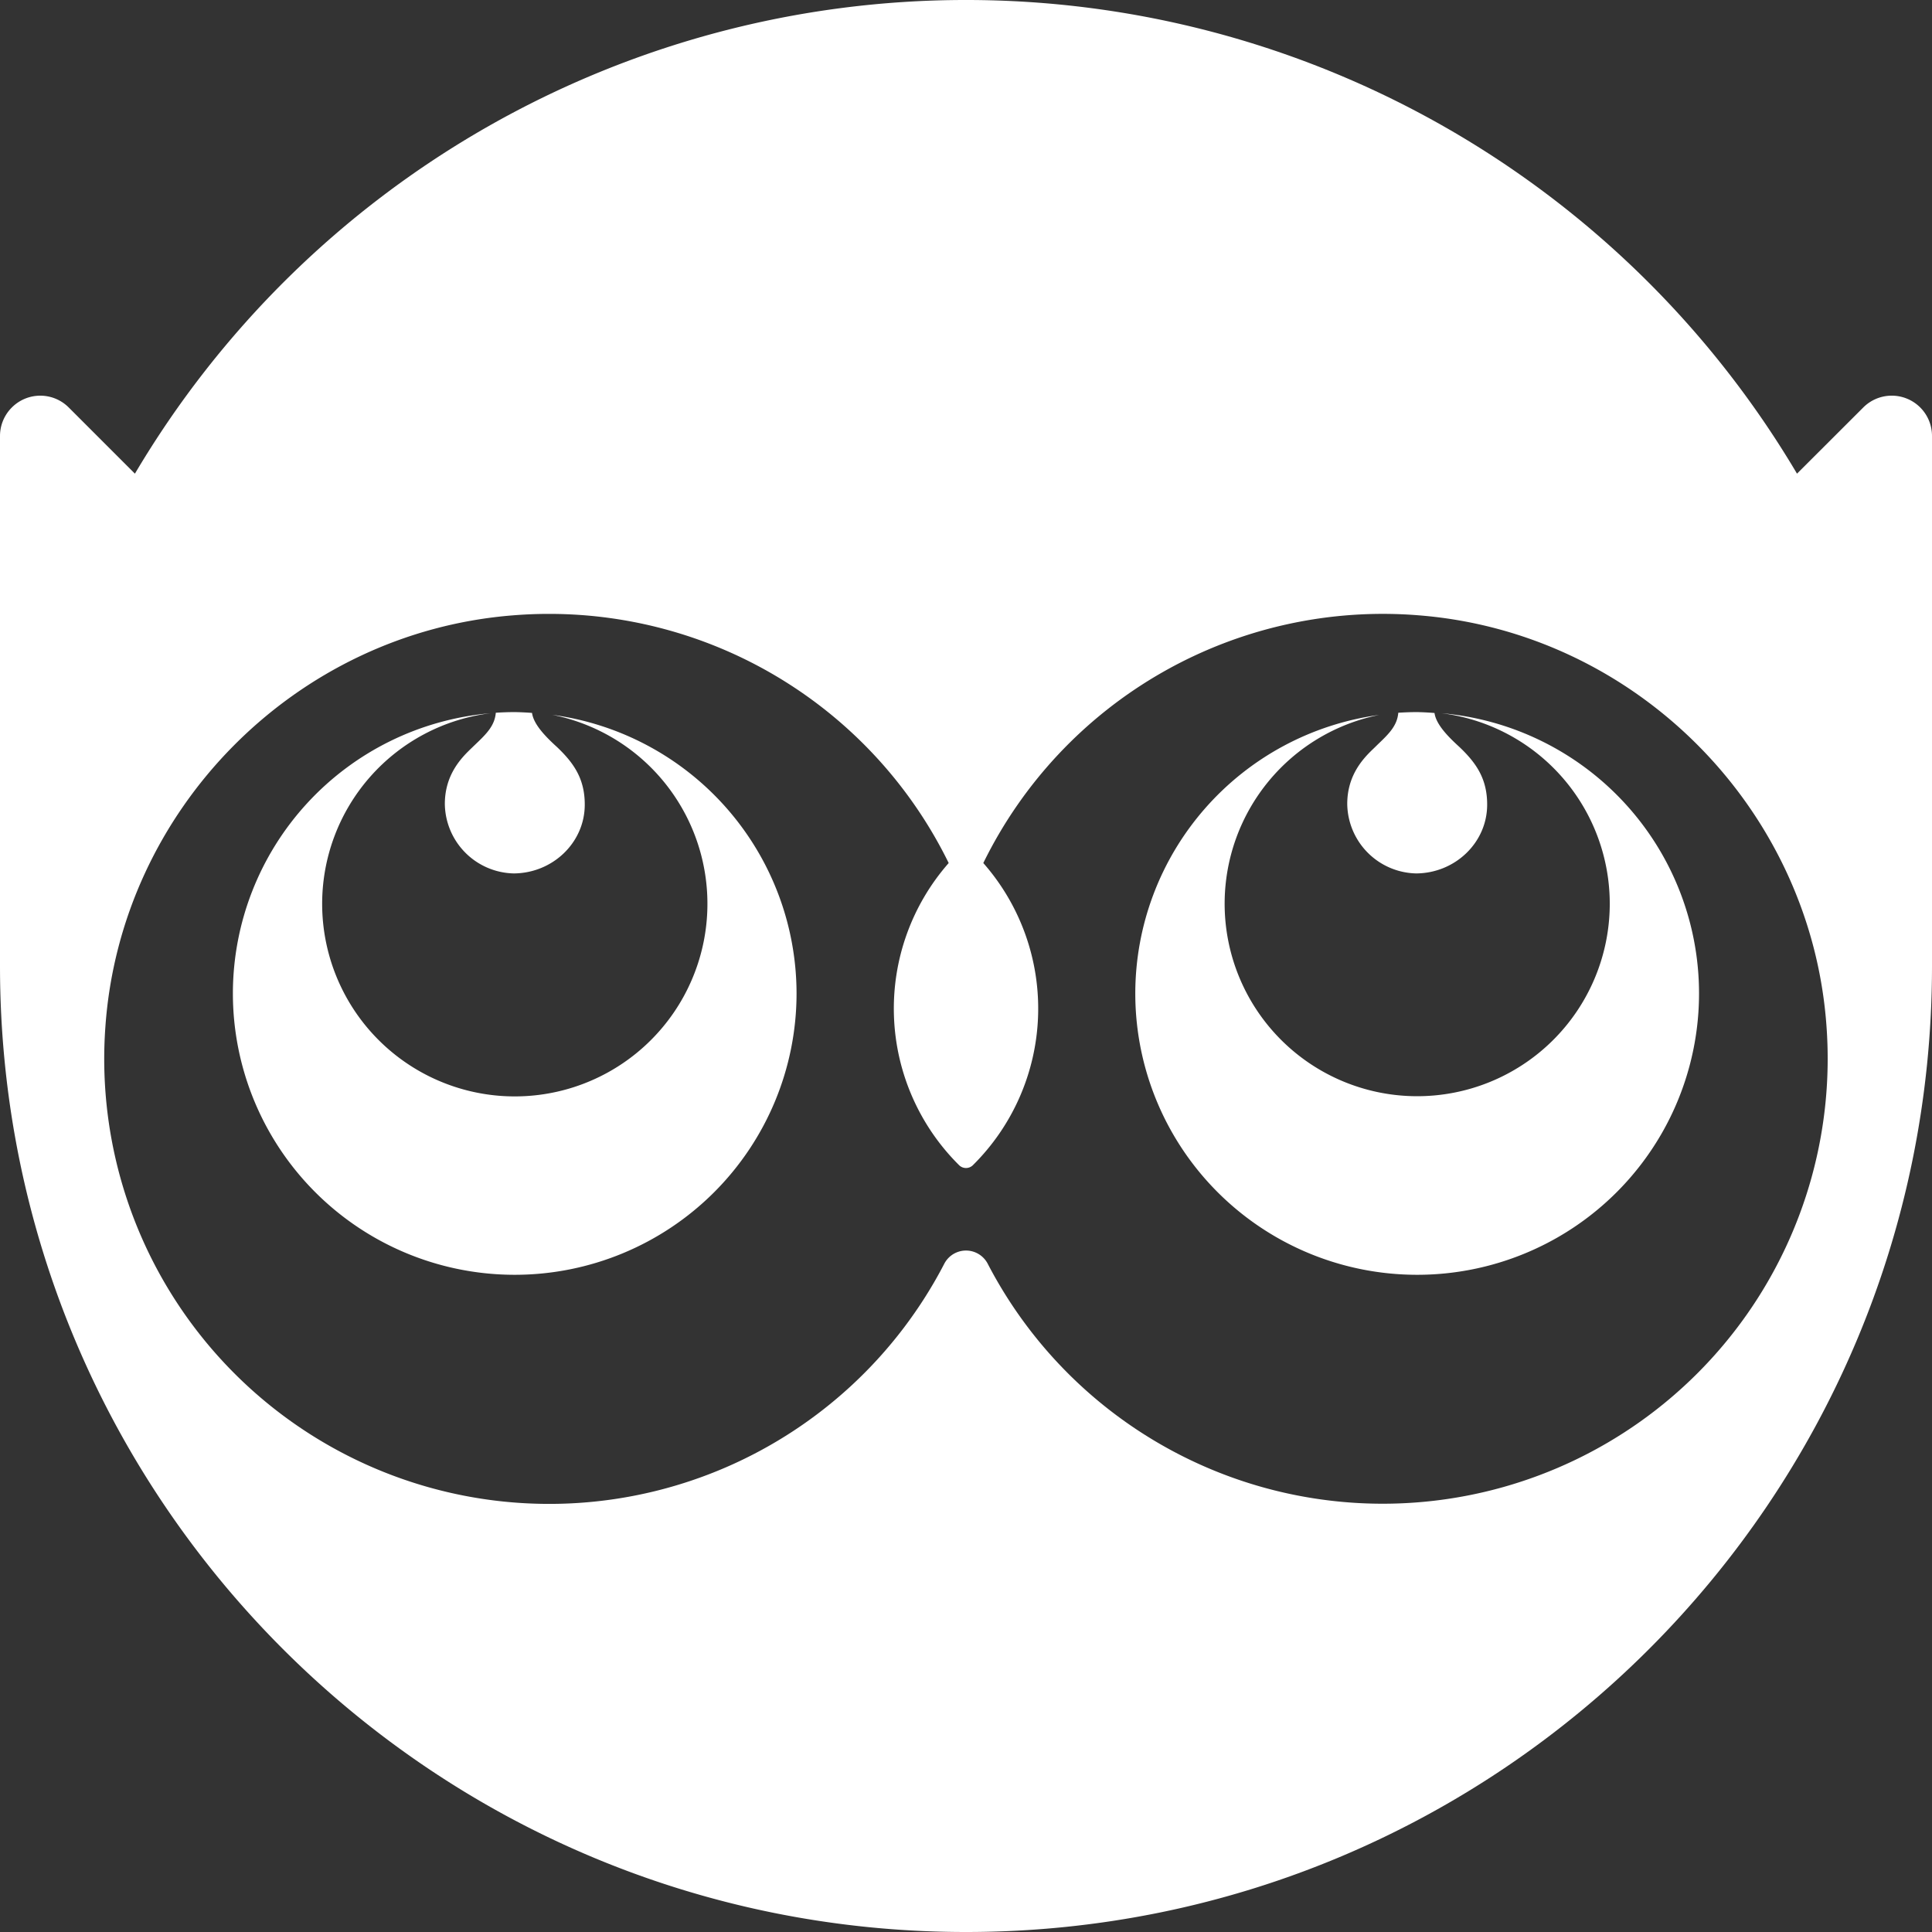 <svg role="img" viewBox="0 0 24 24" xmlns="http://www.w3.org/2000/svg"><rect x="0" y="0" width="24" height="24" fill="#333333" stroke="none"/><title>Ulule</title><path fill="white" d="M12 0A11.992 11.992 0 001.676 5.884l-.822-.822a.499.499 0 00-.707 0A.5.5 0 000 5.416V12c0 6.627 5.372 12 12 12 6.627 0 12-5.373 12-12V5.416a.5.5 0 00-.854-.354l-.823.822A11.992 11.992 0 0012 0zM6.814 7.626a5.526 5.526 0 014.971 3.095 2.739 2.739 0 00.13 3.754.122.122 0 00.17 0 2.738 2.738 0 00.13-3.754 5.526 5.526 0 015.411-3.077c2.702.214 4.876 2.41 5.064 5.113a5.528 5.528 0 01-10.419 2.944.304.304 0 00-.542 0 5.528 5.528 0 01-10.42-2.944c.189-2.703 2.363-4.9 5.064-5.113.148-.012.295-.018.44-.018zm-.42 1.22a3.501 3.496 0 00-.235.008c-.013.16-.116.262-.248.388l-.052.05c-.117.113-.335.323-.333.7a.875.875 0 00.856.858c.485-.003.88-.383.882-.85.002-.325-.137-.523-.347-.722-.143-.13-.289-.281-.308-.422a3.501 3.496 0 00-.214-.01zm11.211 0a3.501 3.495 0 00-.235.008c-.013.16-.117.262-.249.388l-.051.05c-.118.113-.336.323-.334.7a.875.875 0 00.856.858c.485-.003.88-.383.882-.85.002-.325-.136-.523-.347-.723-.143-.13-.288-.28-.307-.42a3.501 3.495 0 00-.215-.011zM6.093 8.86a3.501 3.496 0 00-3.2 3.48 3.501 3.496 0 003.502 3.496 3.501 3.496 0 003.5-3.496 3.501 3.496 0 00-3.033-3.46 2.393 2.393 0 11-2.86 2.362A2.386 2.386 0 016.093 8.86zm11.816 0a2.386 2.386 0 012.088 2.382 2.391 2.391 0 11-4.784-.033 2.393 2.393 0 011.92-2.328 3.501 3.495 0 00-3.03 3.46 3.501 3.495 0 003.502 3.495 3.501 3.495 0 003.501-3.496 3.501 3.495 0 00-3.197-3.48Z"/></svg>